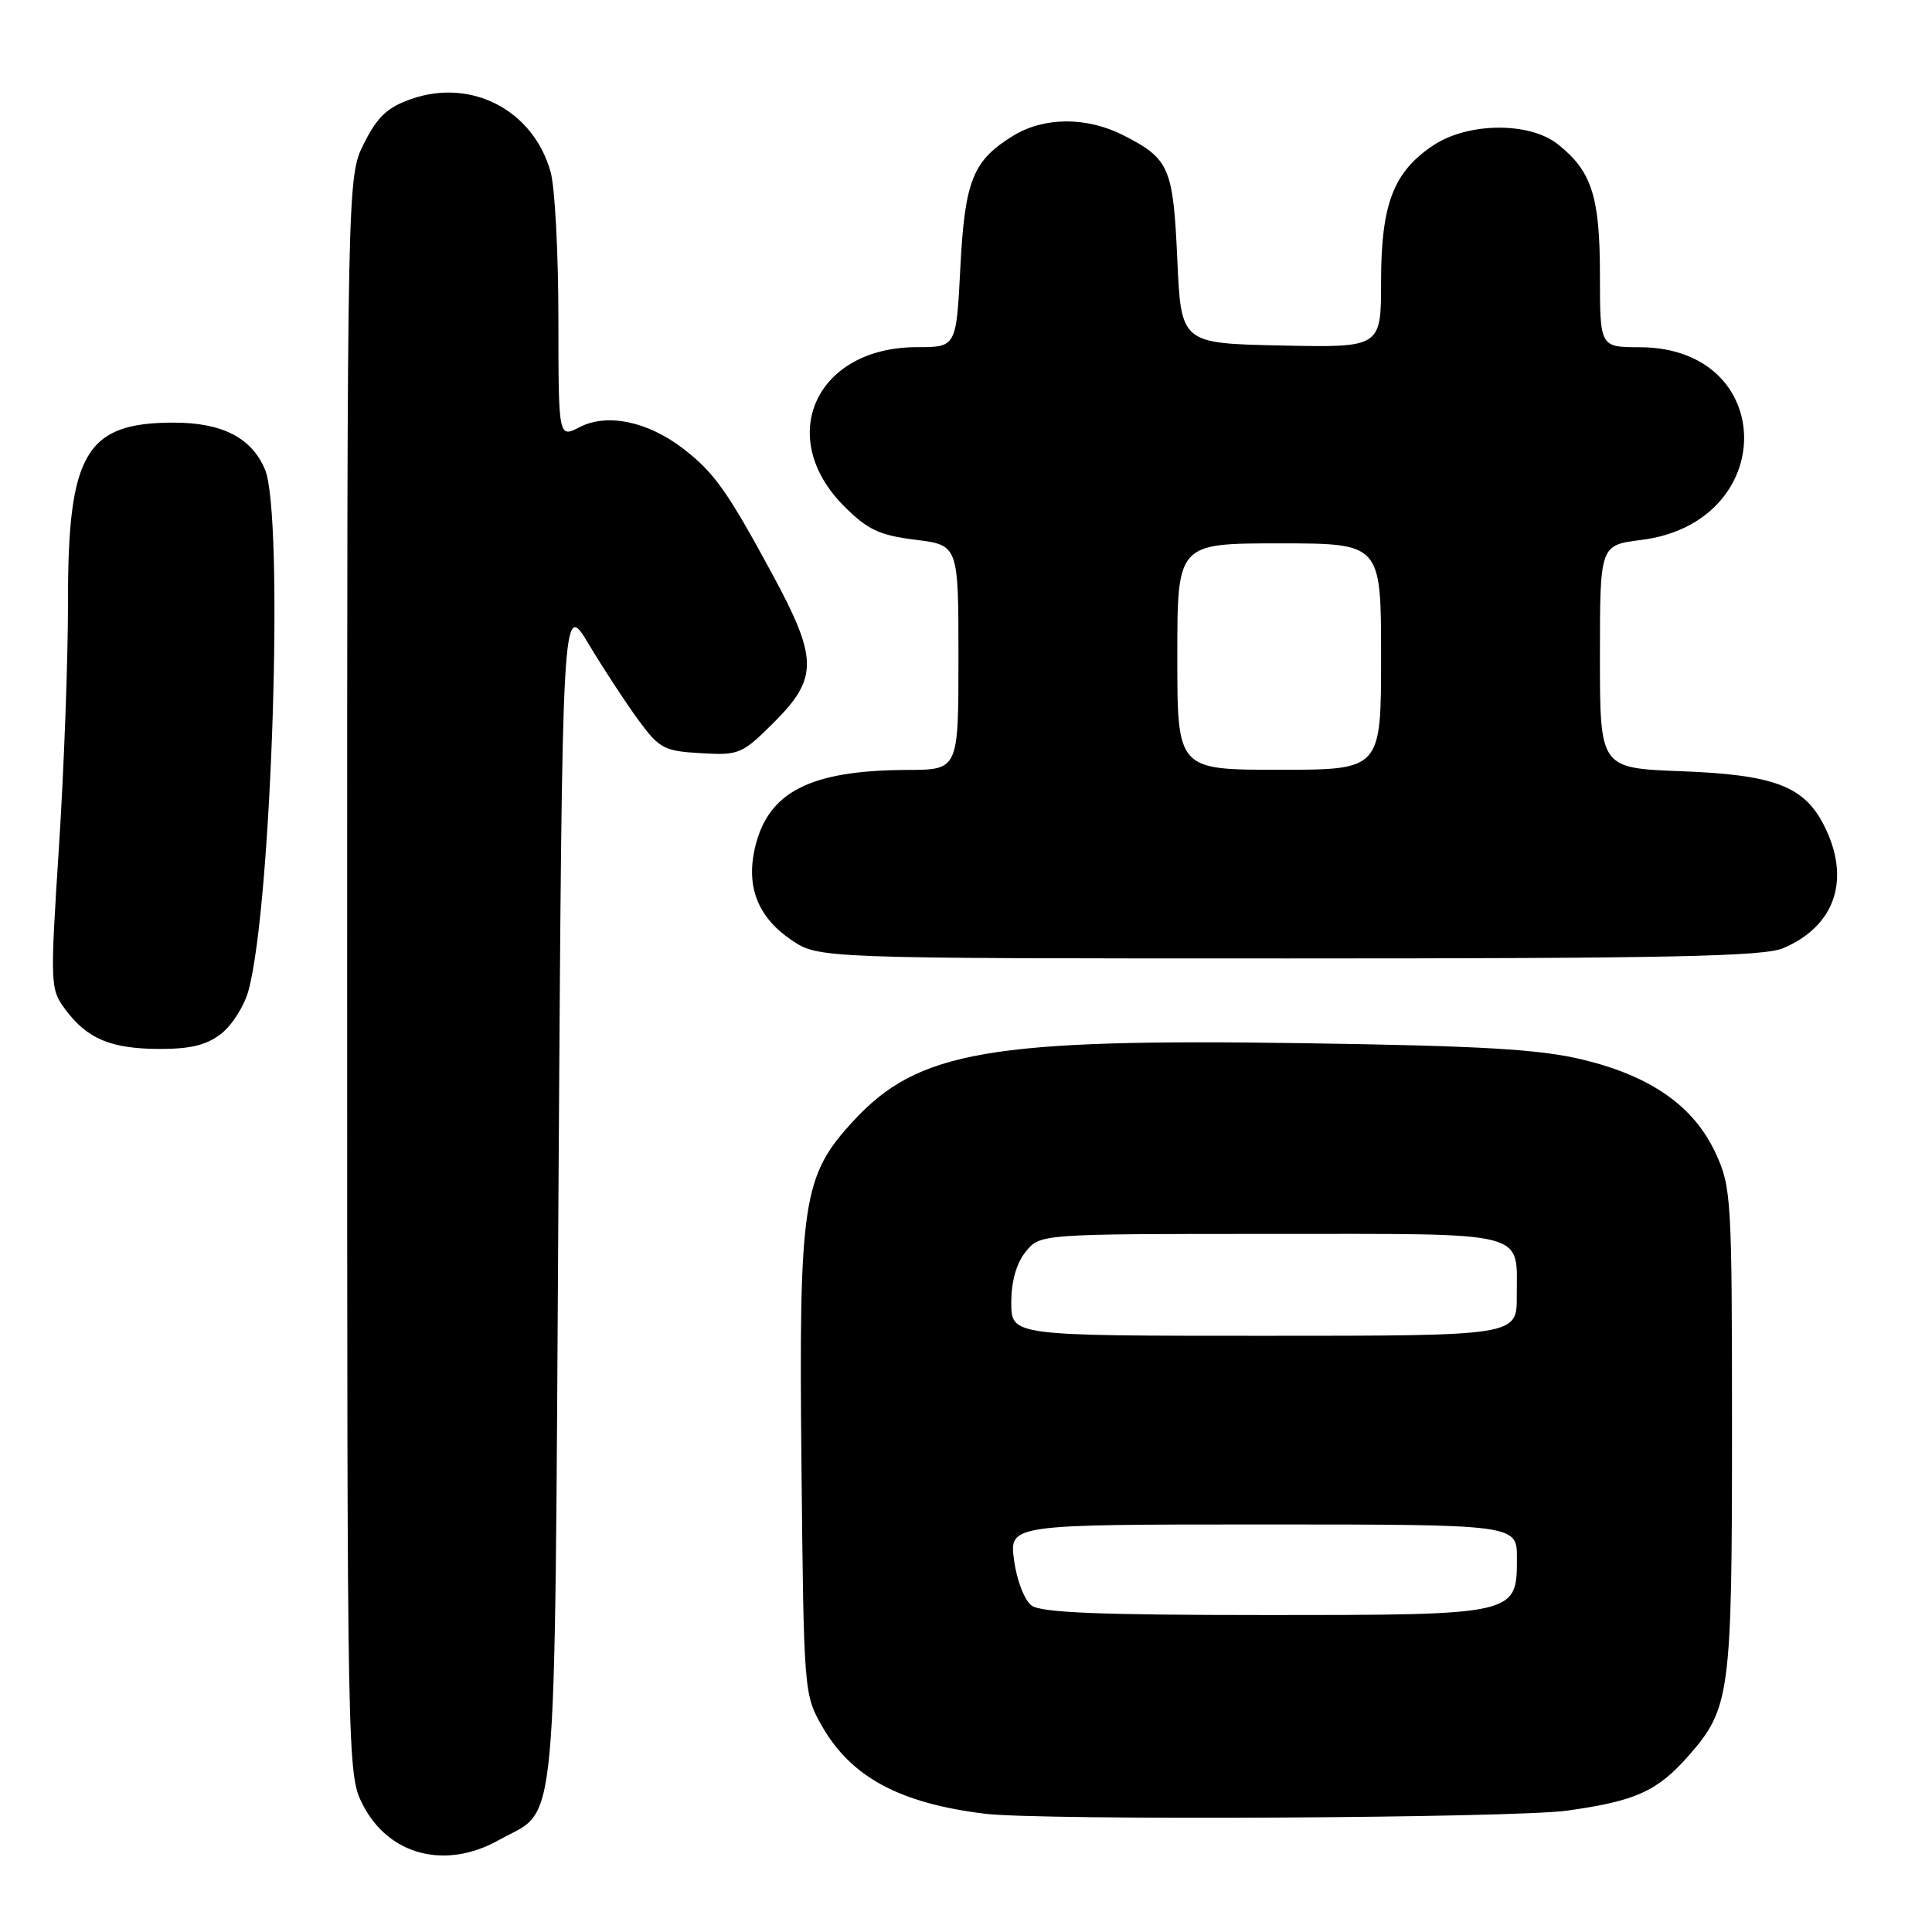 <?xml version="1.0" encoding="UTF-8" standalone="no"?>
<!DOCTYPE svg PUBLIC "-//W3C//DTD SVG 1.1//EN" "http://www.w3.org/Graphics/SVG/1.1/DTD/svg11.dtd" >
<svg xmlns="http://www.w3.org/2000/svg" xmlns:xlink="http://www.w3.org/1999/xlink" version="1.1" viewBox="0 0 256 256">
 <g >
 <path fill="currentColor"
d=" M 66.12 243.81 C 74.04 239.36 73.44 245.88 74.00 158.00 C 74.50 79.50 74.50 79.50 78.00 85.34 C 79.92 88.55 82.87 93.05 84.54 95.34 C 87.37 99.20 87.97 99.52 92.87 99.80 C 97.94 100.10 98.33 99.93 102.58 95.69 C 108.42 89.84 108.39 87.27 102.35 76.10 C 96.36 65.03 94.60 62.56 90.46 59.40 C 85.77 55.82 80.43 54.73 76.82 56.59 C 74.00 58.05 74.00 58.05 73.99 42.28 C 73.99 33.60 73.53 24.83 72.96 22.79 C 70.69 14.64 62.53 10.34 54.55 13.10 C 51.35 14.21 50.03 15.44 48.25 18.96 C 46.00 23.42 46.00 23.42 46.00 129.25 C 46.00 234.09 46.02 235.12 48.06 239.11 C 51.49 245.84 59.02 247.80 66.12 243.81 Z  M 207.64 239.92 C 216.73 238.65 219.60 237.36 223.75 232.64 C 229.25 226.37 229.50 224.48 229.50 189.50 C 229.50 158.80 229.41 157.31 227.34 152.82 C 224.46 146.59 218.78 142.59 209.69 140.40 C 203.99 139.03 196.36 138.58 172.82 138.23 C 131.10 137.61 121.65 139.24 113.07 148.54 C 106.34 155.84 105.84 159.15 106.20 194.19 C 106.50 224.18 106.53 224.54 108.93 228.74 C 112.80 235.49 119.21 238.94 130.50 240.33 C 137.89 241.24 200.53 240.91 207.64 239.92 Z  M 29.34 136.95 C 30.78 135.82 32.40 133.23 32.94 131.20 C 36.04 119.66 37.65 68.23 35.11 62.20 C 33.33 57.99 29.44 56.00 23.00 56.00 C 11.39 56.00 8.99 60.05 9.01 79.65 C 9.02 87.27 8.48 101.94 7.81 112.25 C 6.63 130.54 6.65 131.06 8.65 133.75 C 11.55 137.65 14.68 138.97 21.12 138.99 C 25.28 139.00 27.40 138.47 29.34 136.95 Z  M 236.28 125.64 C 243.26 122.68 245.31 116.37 241.62 109.23 C 238.99 104.14 234.98 102.65 222.75 102.19 C 212.00 101.78 212.00 101.78 212.00 87.00 C 212.00 72.23 212.00 72.23 217.45 71.55 C 235.78 69.26 235.60 46.03 217.25 46.01 C 212.00 46.00 212.00 46.00 212.00 36.45 C 212.00 26.02 210.91 22.65 206.39 19.09 C 202.61 16.12 194.48 16.21 189.90 19.27 C 184.64 22.78 183.00 27.06 183.00 37.28 C 183.00 46.06 183.00 46.06 169.75 45.78 C 156.50 45.50 156.50 45.50 156.00 34.40 C 155.45 22.17 154.96 21.04 148.86 17.93 C 144.03 15.46 138.37 15.48 134.30 17.96 C 128.91 21.25 127.84 23.90 127.25 35.49 C 126.71 46.00 126.71 46.00 121.50 46.00 C 108.11 46.00 102.67 57.91 111.87 67.10 C 114.96 70.19 116.51 70.92 121.28 71.52 C 127.00 72.23 127.00 72.23 127.00 87.12 C 127.00 102.00 127.00 102.00 120.25 102.02 C 107.28 102.07 101.71 104.94 100.01 112.44 C 98.86 117.56 100.45 121.55 104.84 124.54 C 108.46 127.00 108.46 127.00 170.76 127.00 C 221.09 127.00 233.68 126.74 236.28 125.64 Z  M 136.70 212.75 C 135.75 212.05 134.73 209.42 134.37 206.75 C 133.73 202.00 133.73 202.00 167.36 202.00 C 201.00 202.00 201.00 202.00 201.00 206.44 C 201.00 214.01 201.03 214.00 167.47 214.00 C 145.76 214.00 137.95 213.68 136.70 212.75 Z  M 134.00 172.61 C 134.00 169.78 134.68 167.38 135.91 165.86 C 137.82 163.50 137.82 163.50 168.45 163.50 C 203.07 163.50 200.96 162.97 200.98 171.75 C 201.00 177.00 201.00 177.00 167.50 177.00 C 134.00 177.00 134.00 177.00 134.00 172.61 Z  M 156.00 87.00 C 156.00 72.00 156.00 72.00 169.50 72.00 C 183.00 72.00 183.00 72.00 183.00 87.00 C 183.00 102.00 183.00 102.00 169.50 102.00 C 156.00 102.00 156.00 102.00 156.00 87.00 Z "/>
</g>
</svg>